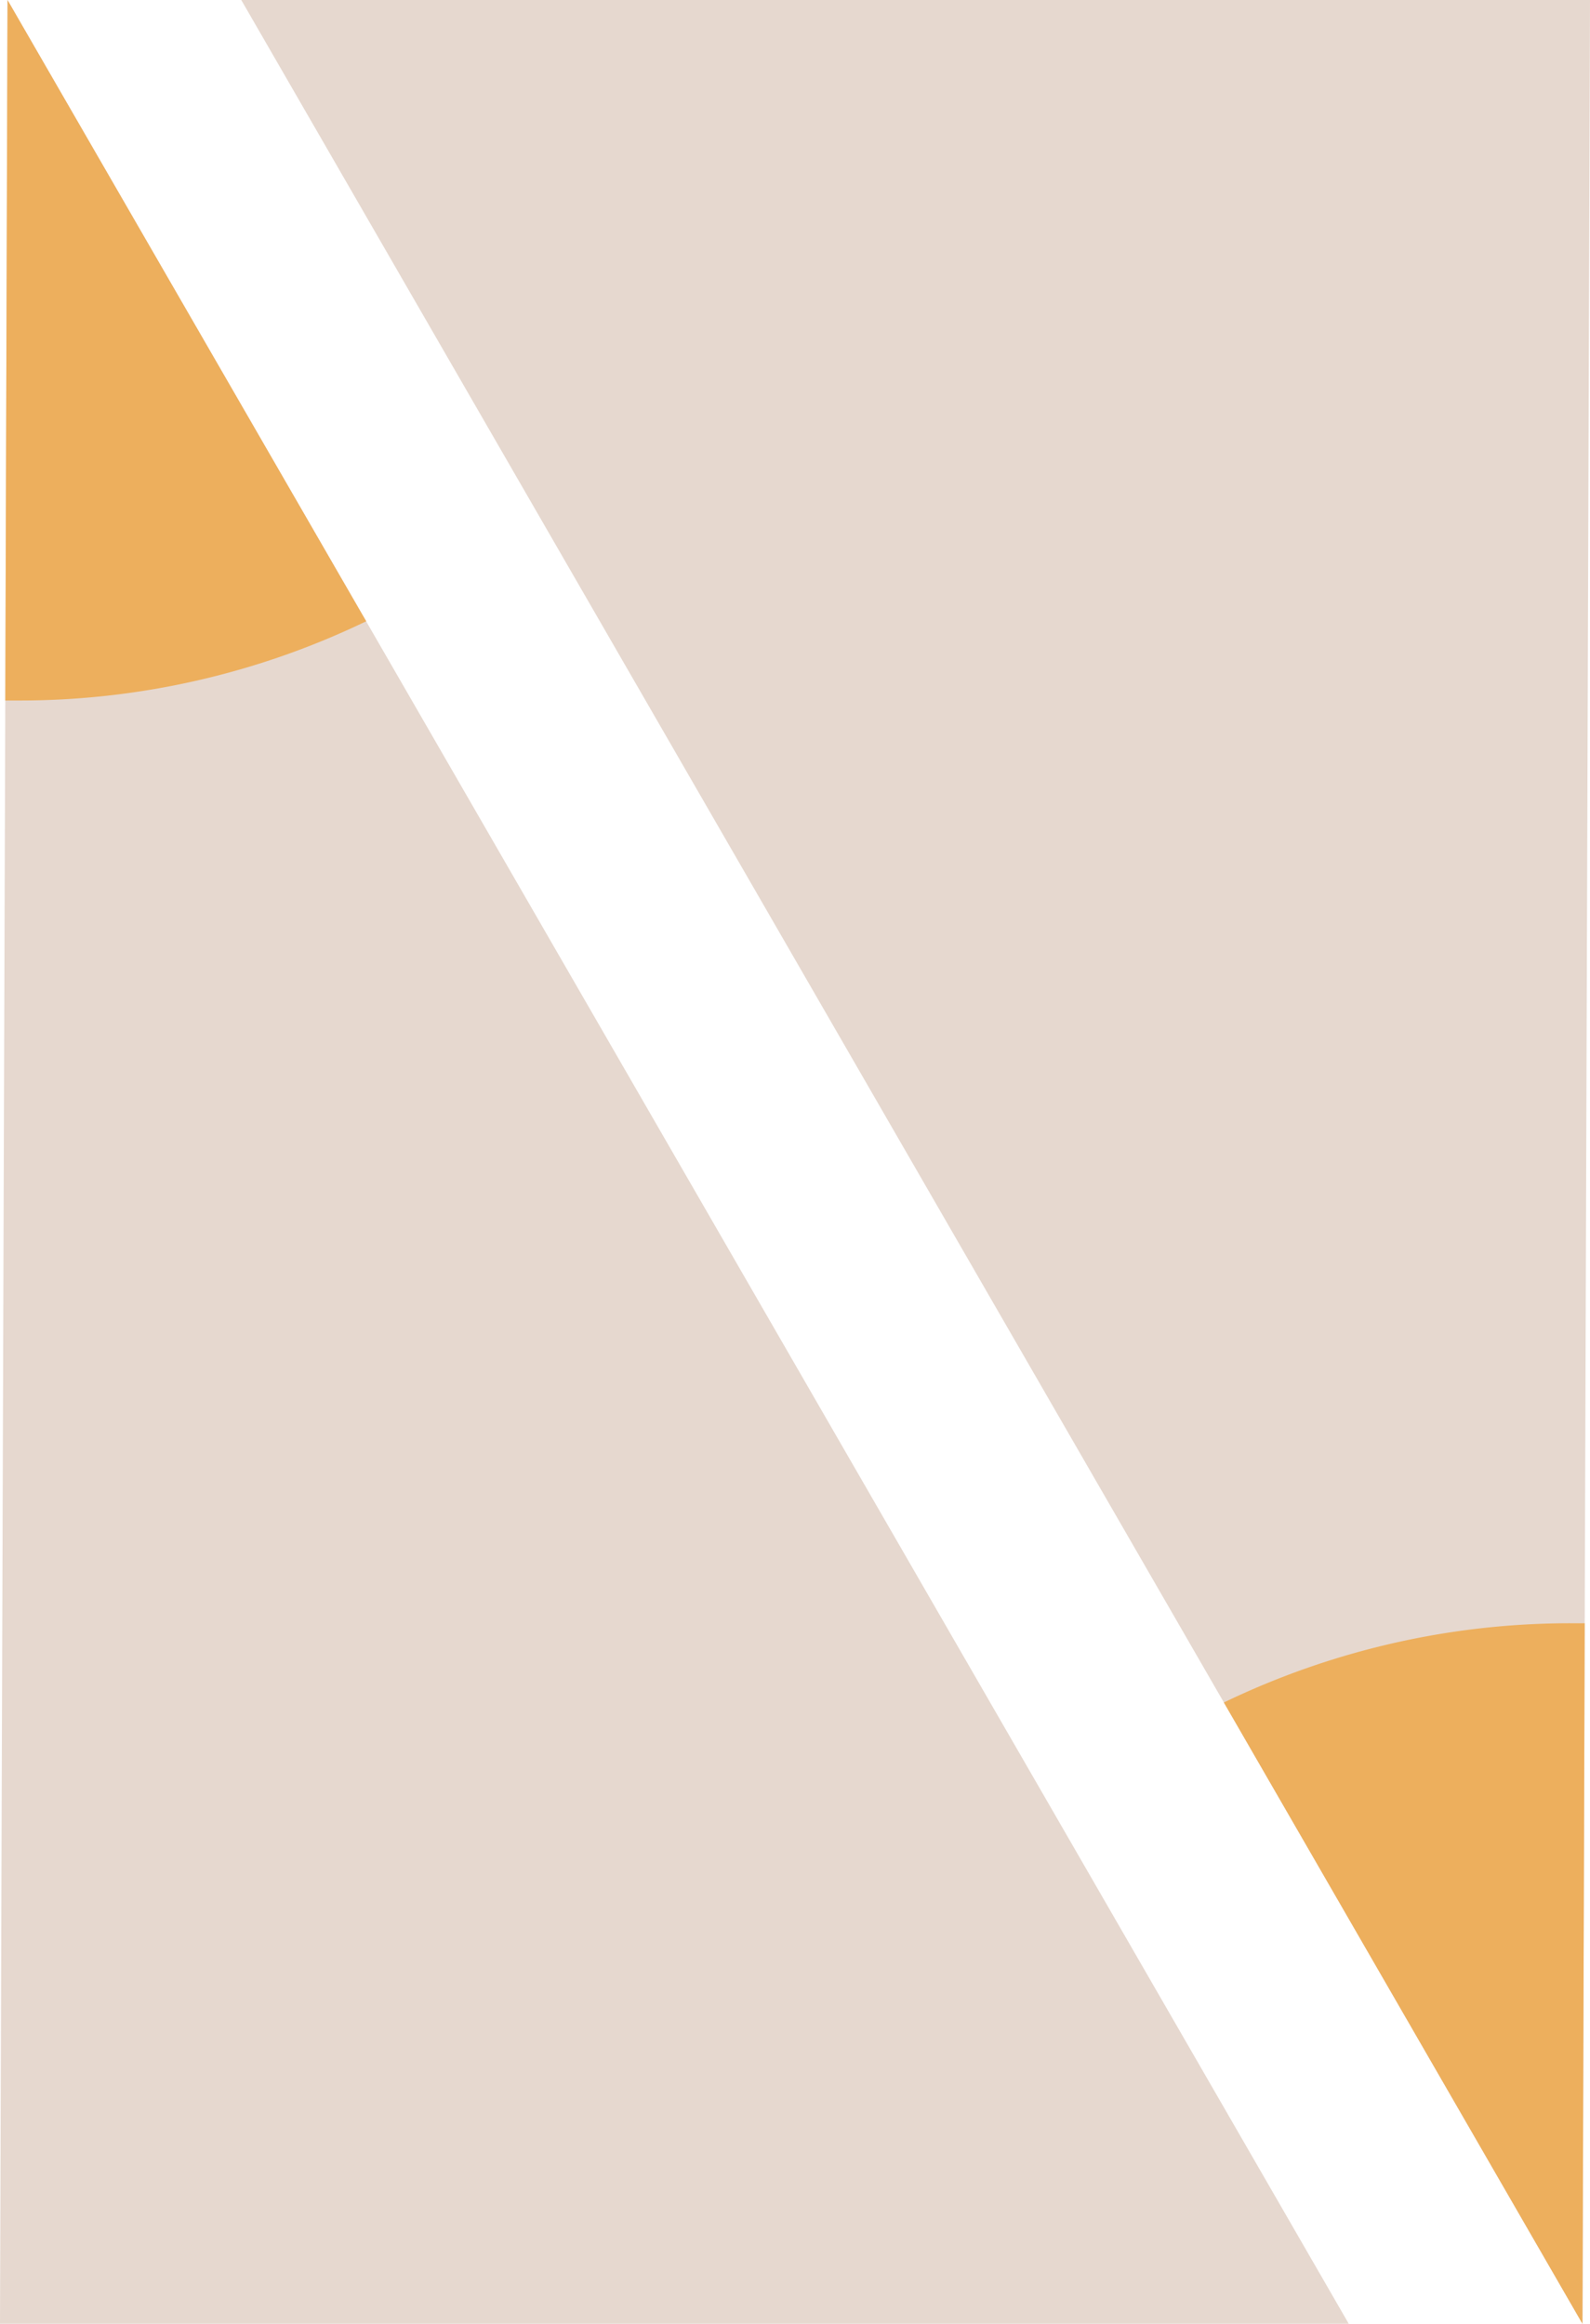<svg xmlns="http://www.w3.org/2000/svg" viewBox="0 0 171.35 250.35"><defs><style>.cls-1{fill:#e6d8cf;}.cls-2{fill:#edaf5d;}</style></defs><g id="Calque_2" data-name="Calque 2"><g id="Header"><path class="cls-1" d="M0,250.35H145.35L73.08,125.17,39.46,66.94,39,66.13.81,0,.57,75.47Z"/><path class="cls-2" d="M.57,75.47H2a85.94,85.94,0,0,0,37.47-8.54L39,66.13.81,0Z"/><path class="cls-1" d="M171.35,0H26L98.27,125.18l33.62,58.23.47.81,38.18,66.13.24-75.47Z"/><path class="cls-2" d="M170.78,174.88h-1.42a85.94,85.94,0,0,0-37.47,8.54l.47.81,38.18,66.13Z"/></g></g></svg>